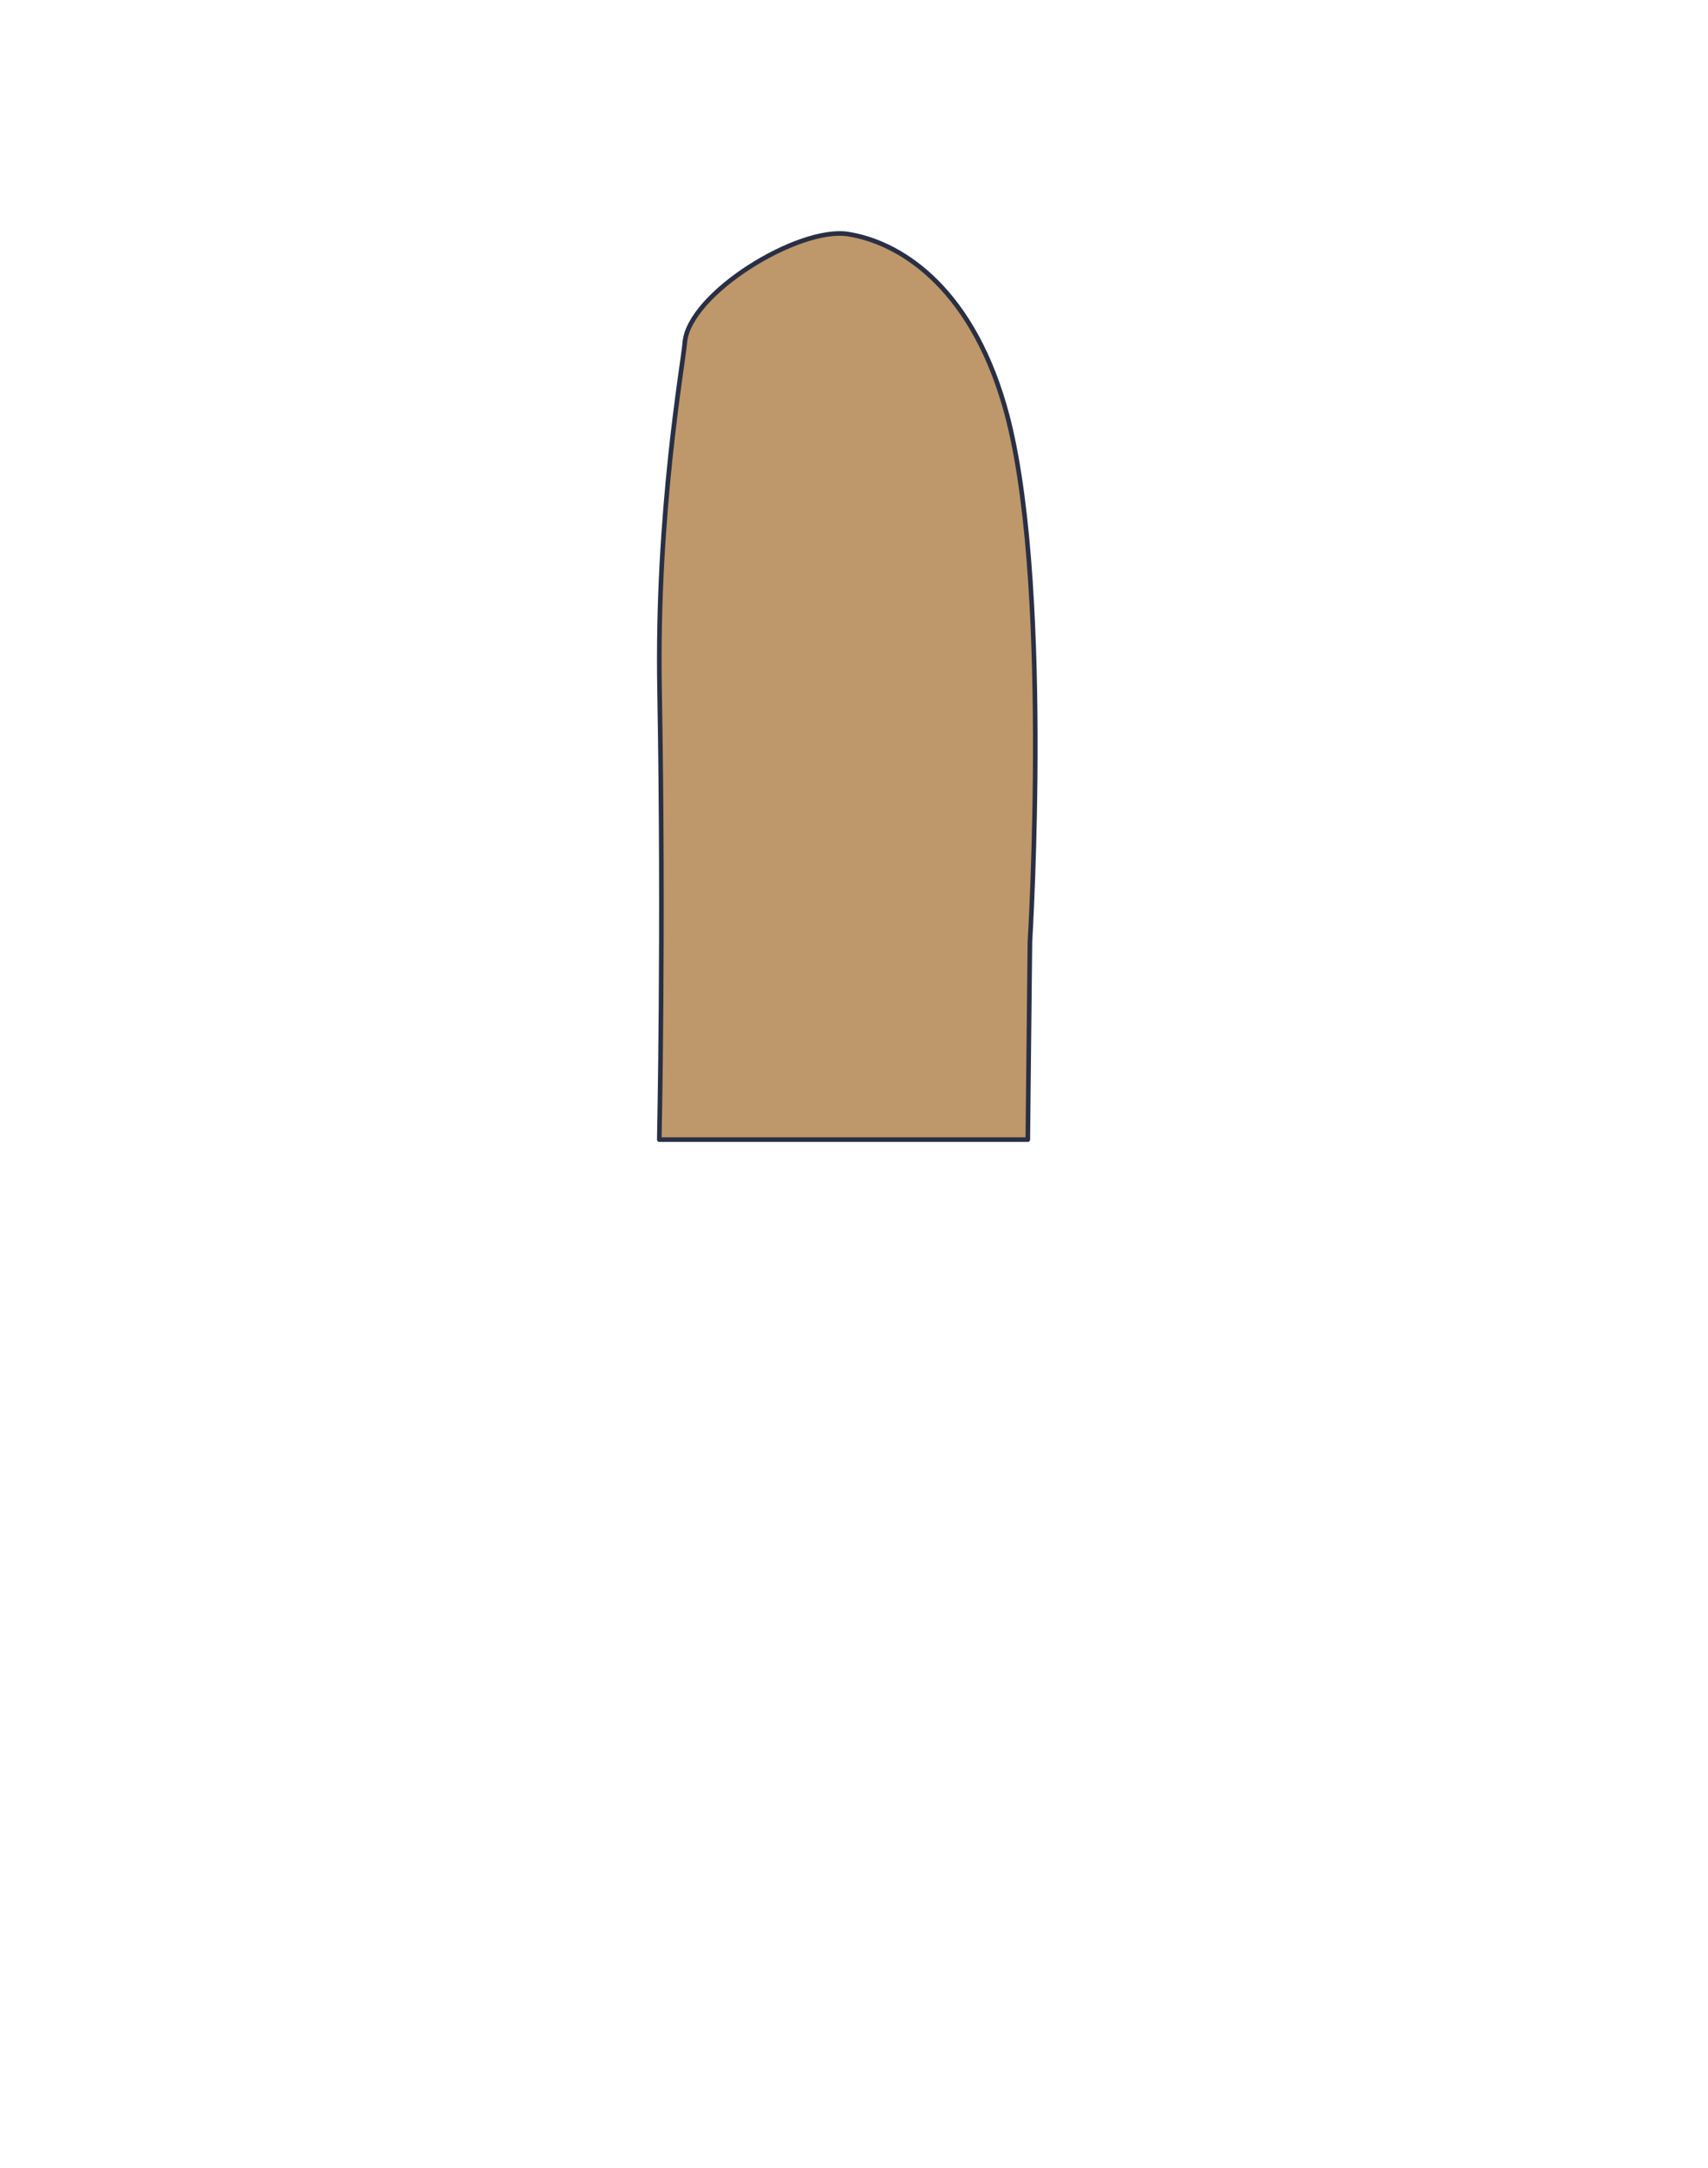 <svg id="badan" xmlns="http://www.w3.org/2000/svg" viewBox="0 0 371.66 471.35"><defs><style>.cls-1{fill:#be986a;stroke:#292f44;stroke-linecap:round;stroke-linejoin:round;}</style></defs><path class="cls-1" d="M224.11,204.8l-.46,43H143.46s1-45.33.06-97.73c-.71-38.78,5.11-70.8,5.49-75.56.87-10.71,24.75-25.3,35.52-23.61,10.93,1.71,26.36,11,34,37.16C229.08,124,224.11,204.8,224.11,204.8Z"/></svg>